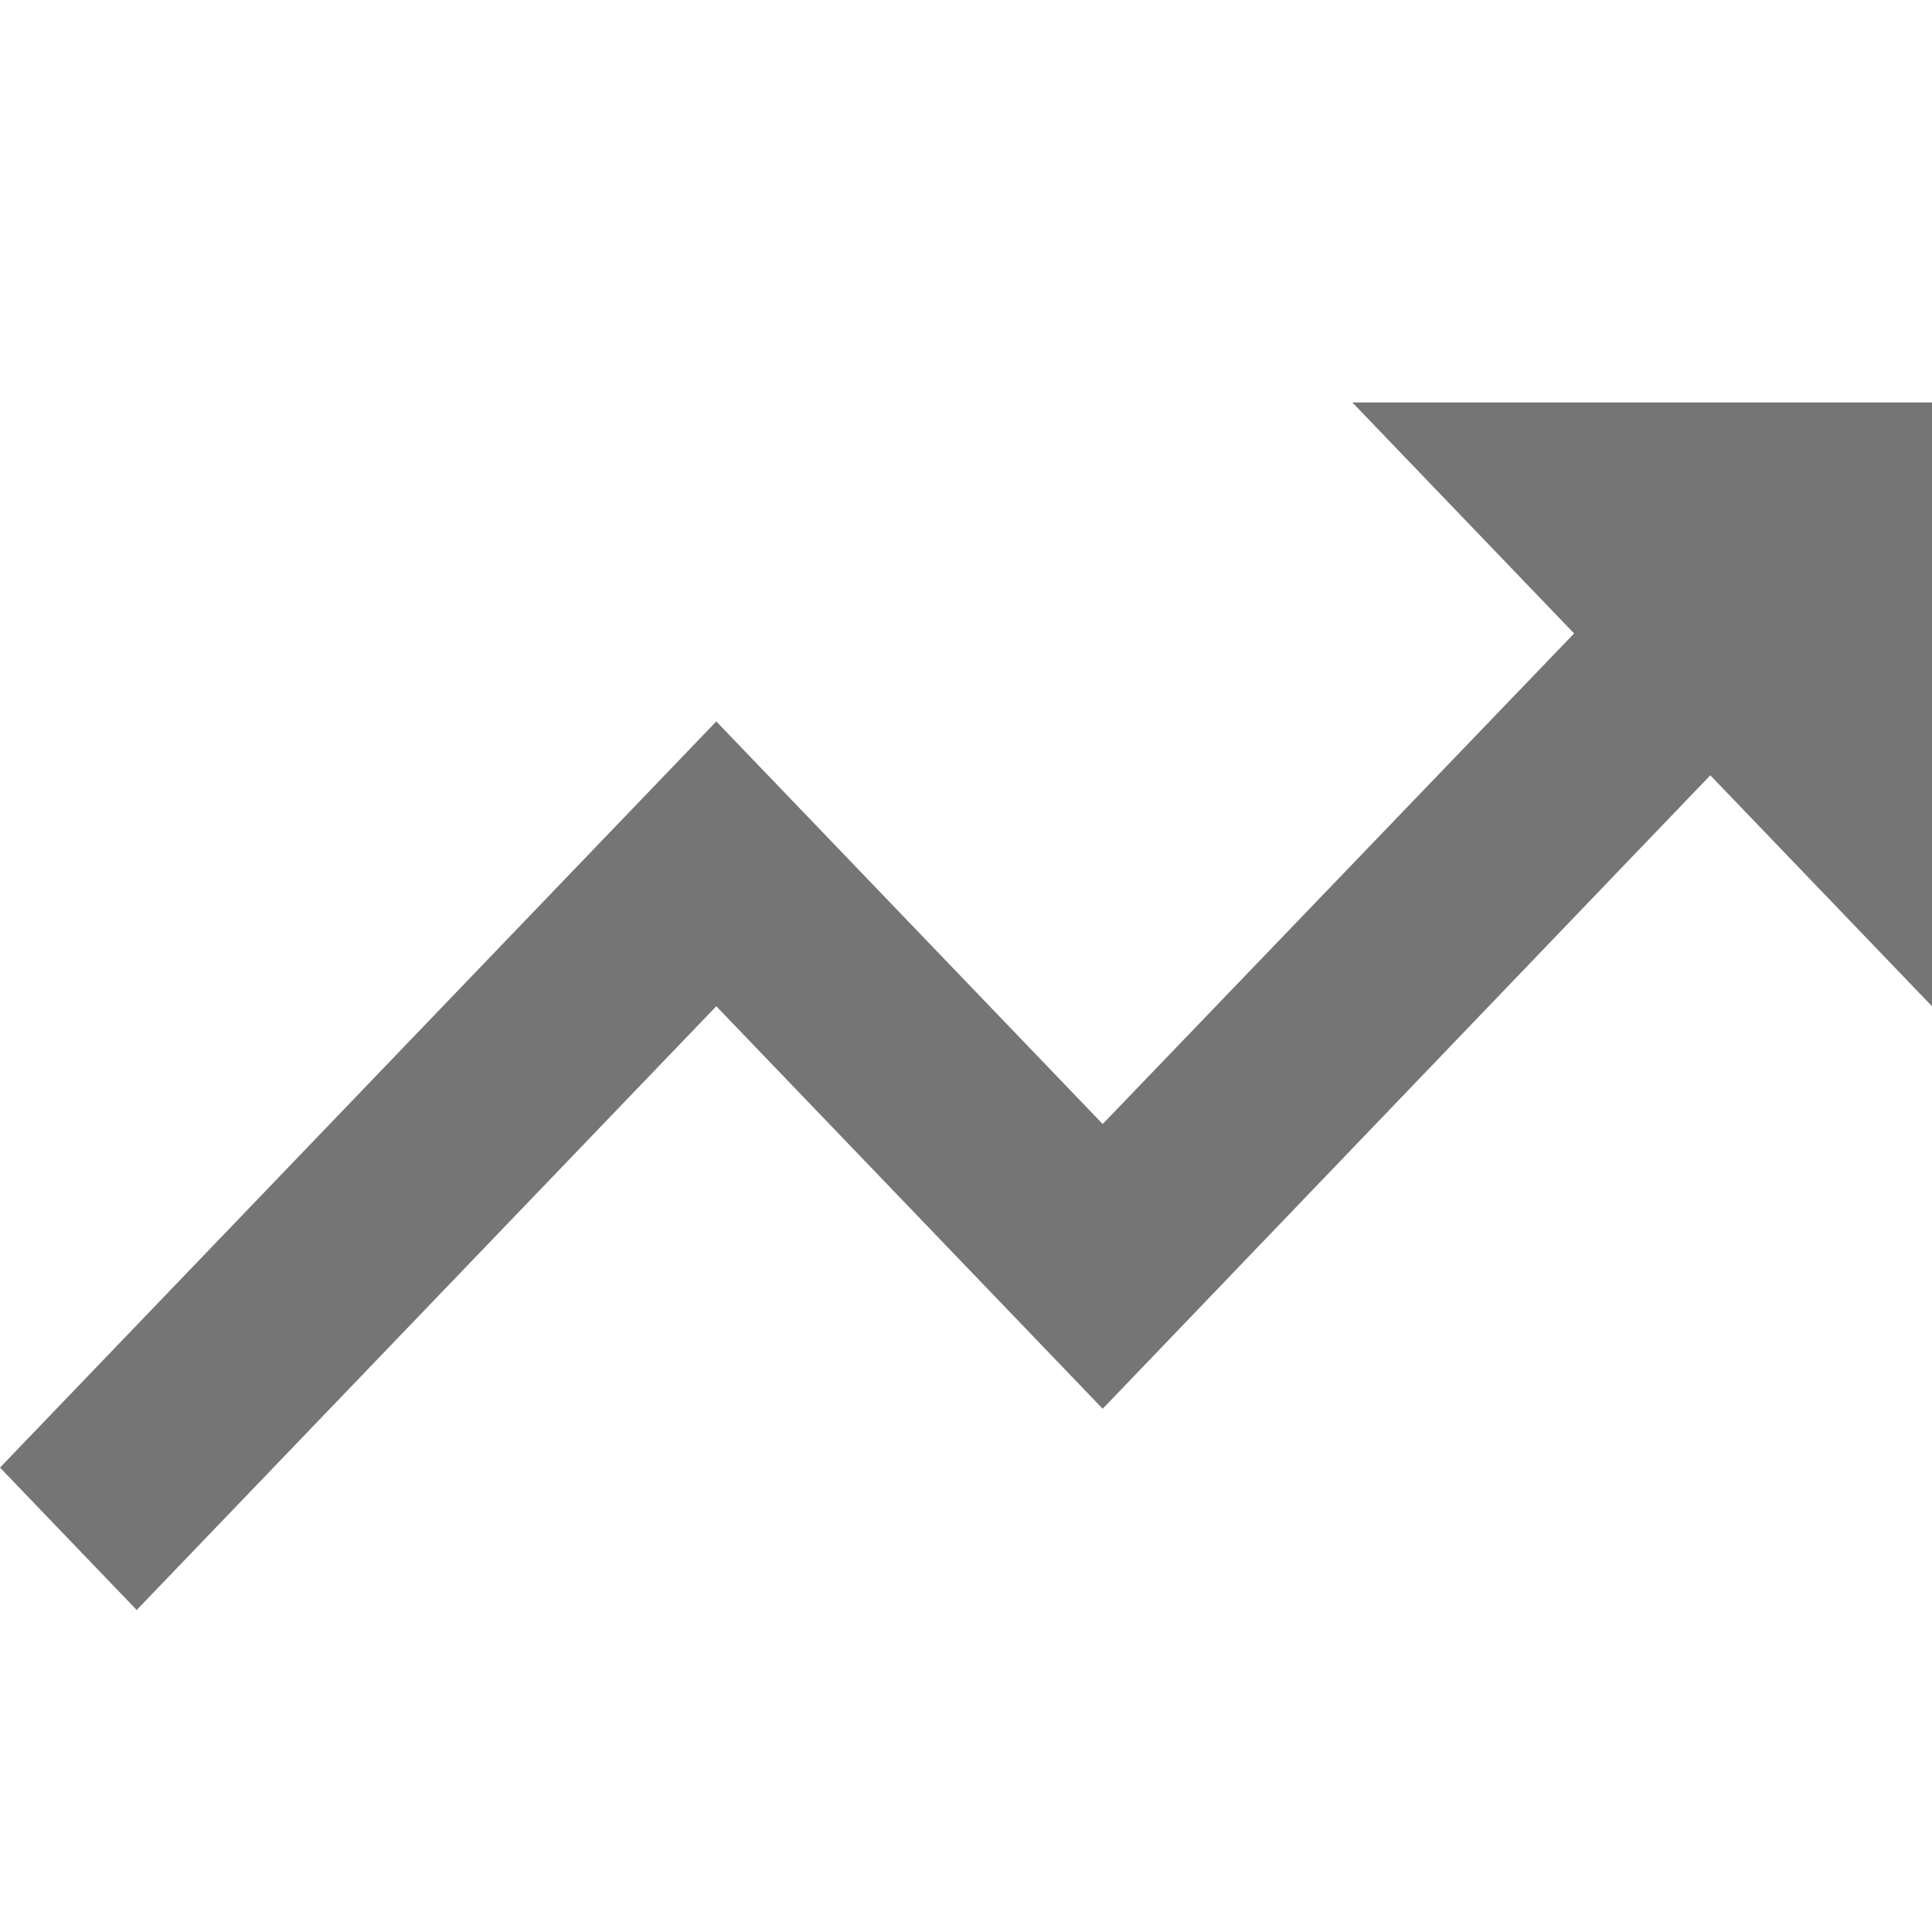 <?xml version="1.0" encoding="UTF-8"?>
<svg width="24px" height="24px" viewBox="0 0 24 24" version="1.1" xmlns="http://www.w3.org/2000/svg" xmlns:xlink="http://www.w3.org/1999/xlink">
    <!-- Generator: Sketch 52.6 (67491) - http://www.bohemiancoding.com/sketch -->
    <title>Desktop</title>
    <desc>Created with Sketch.</desc>
    <g id="Desktop" stroke="none" stroke-width="1" fill="none" fill-rule="evenodd">
        <g id="metrics-icon" transform="translate(0, 5)" fill="#757575">
            <polygon id="Path" points="16.8 0 19.554 2.869 13.698 8.963 8.898 3.962 0 13.231 1.698 15 8.898 7.5 13.698 12.5 21.246 4.631 24 7.5 24 0"></polygon>
        </g>
    </g>
</svg>